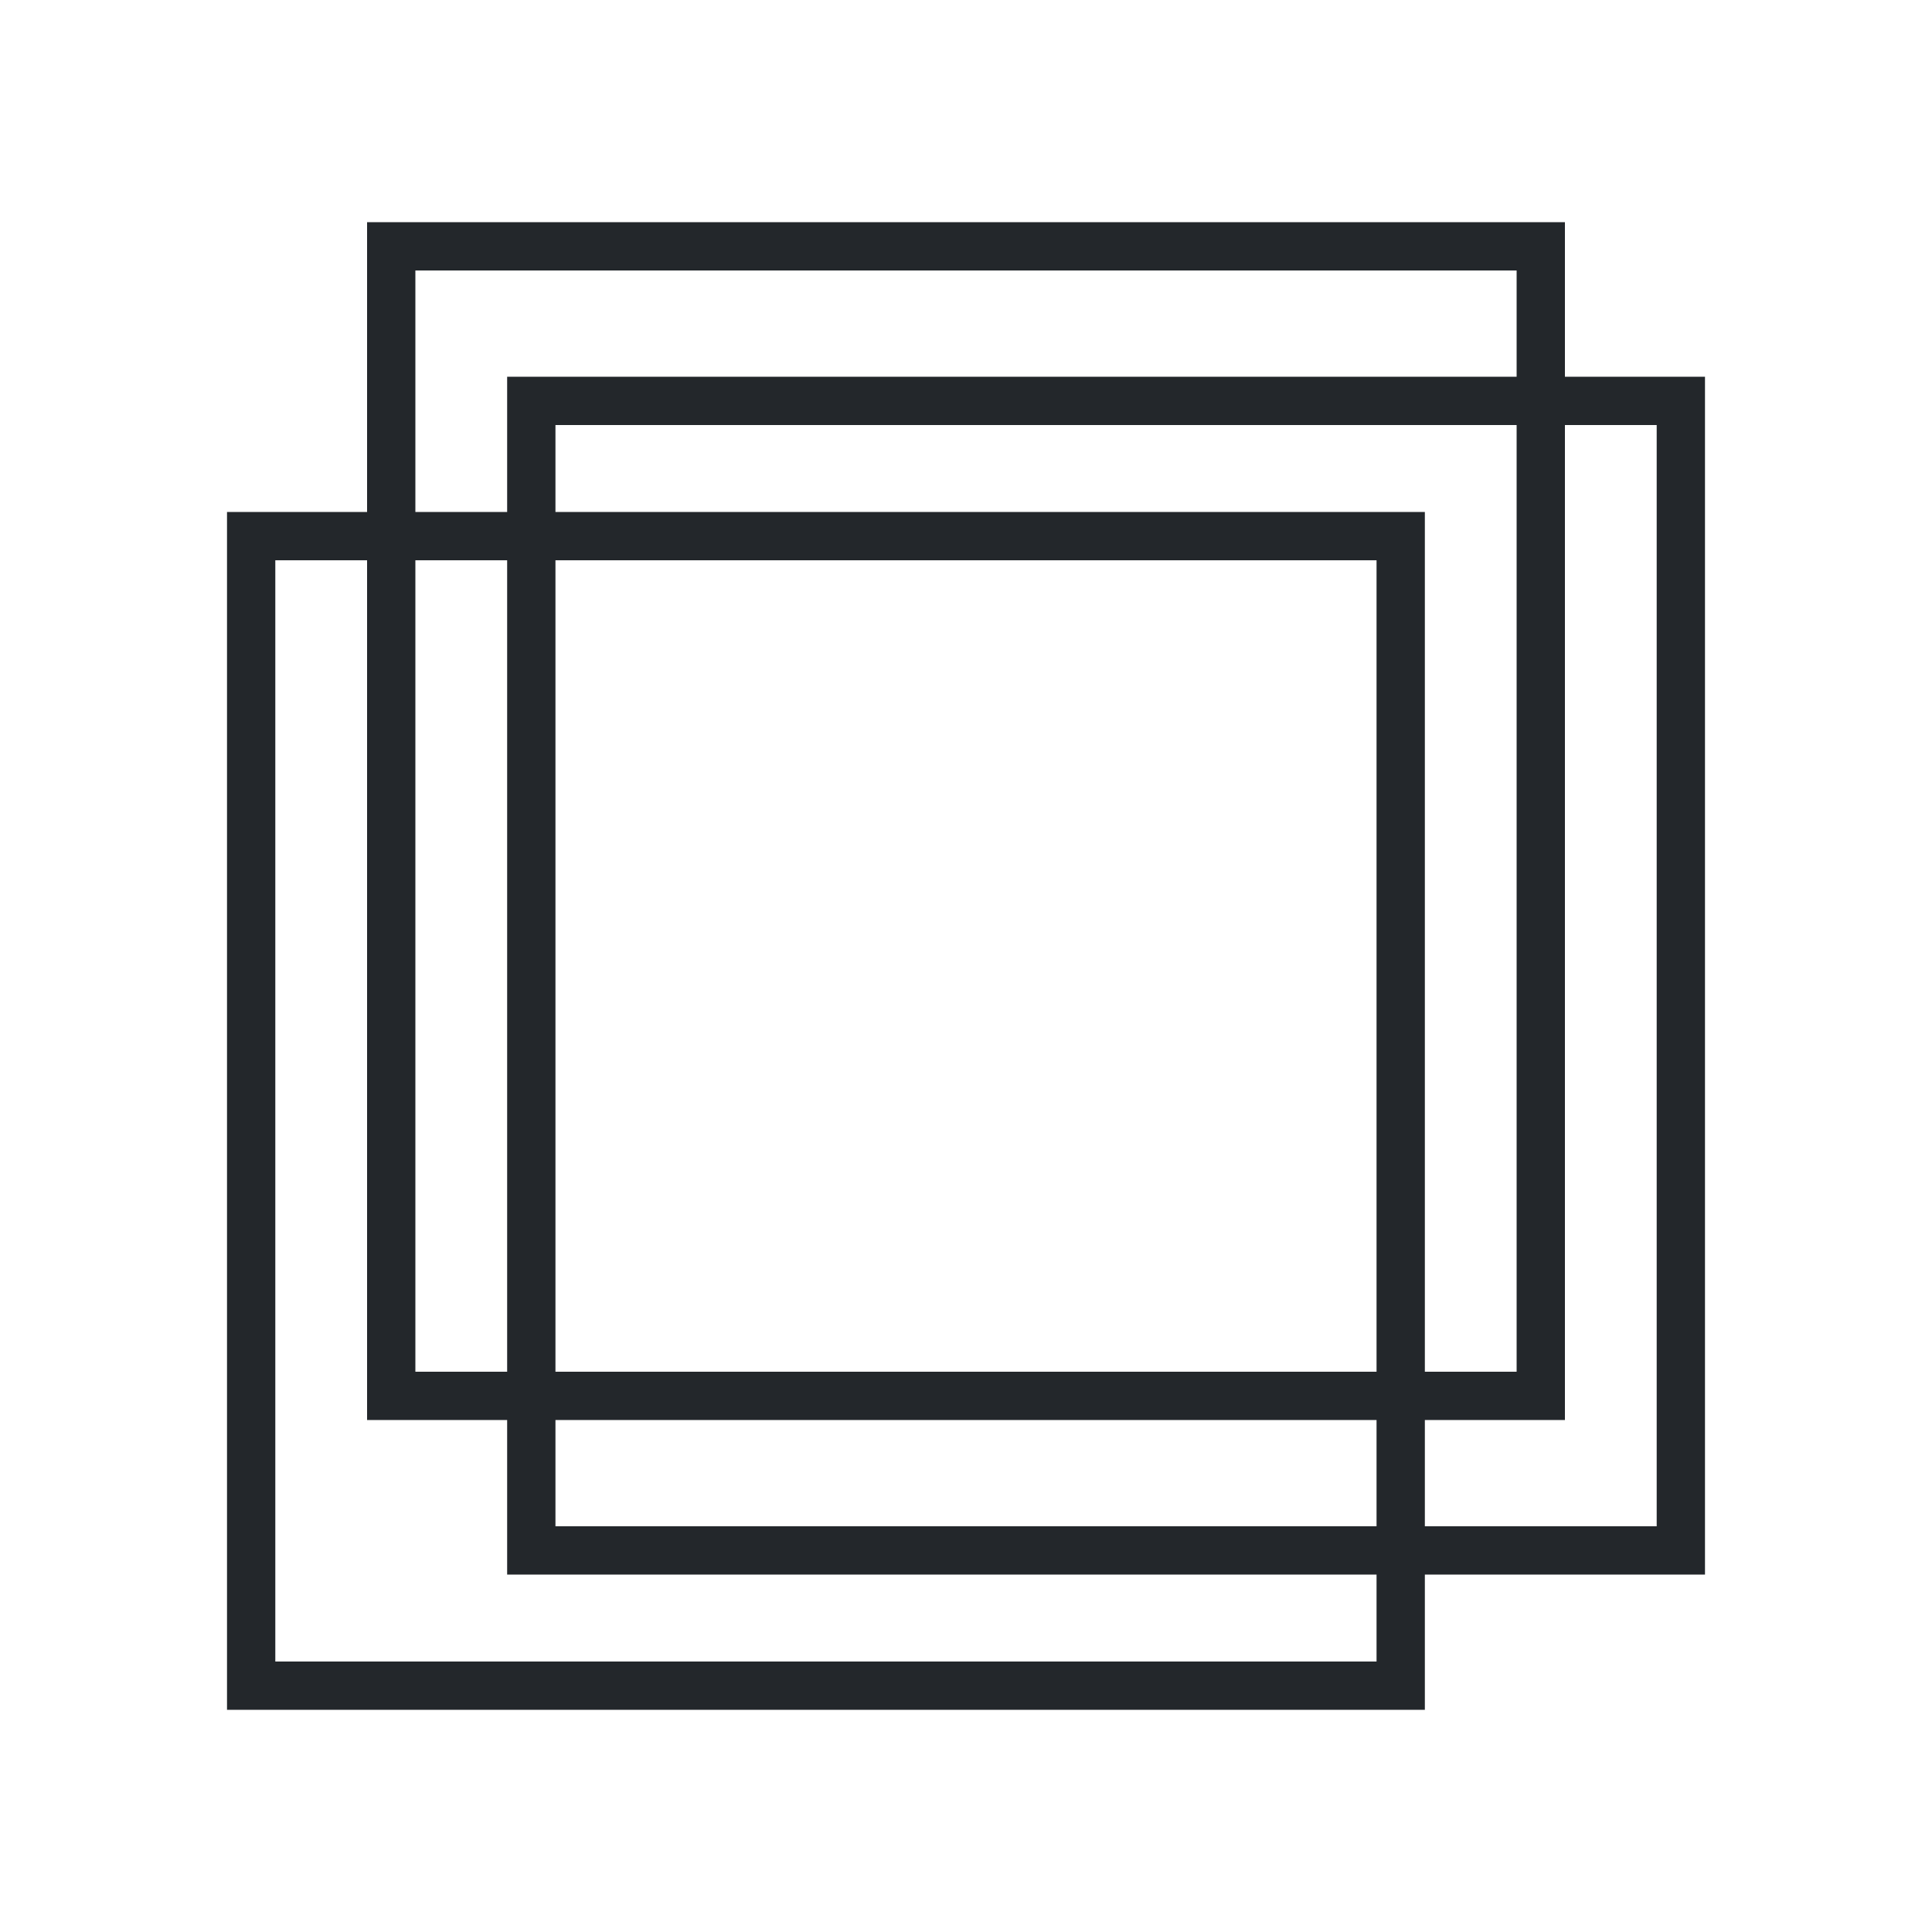 <svg xmlns="http://www.w3.org/2000/svg" viewBox="0 0 400 400" width="50" height="50">
	<style>
		tspan { white-space:pre }
		.shp0 { fill: none;stroke: #23272b;stroke-width: 10 } 
	</style>
	<path id="Shape 1" class="shp0" d="M81 51L319 51L319 289L81 289L81 51Z" />
	<path id="Shape 1 copy" class="shp0" d="M52 111L290 111L290 349L52 349L52 111Z" />
	<path id="Shape 1 copy 2" class="shp0" d="M110 83L348 83L348 321L110 321L110 83Z" />
</svg>